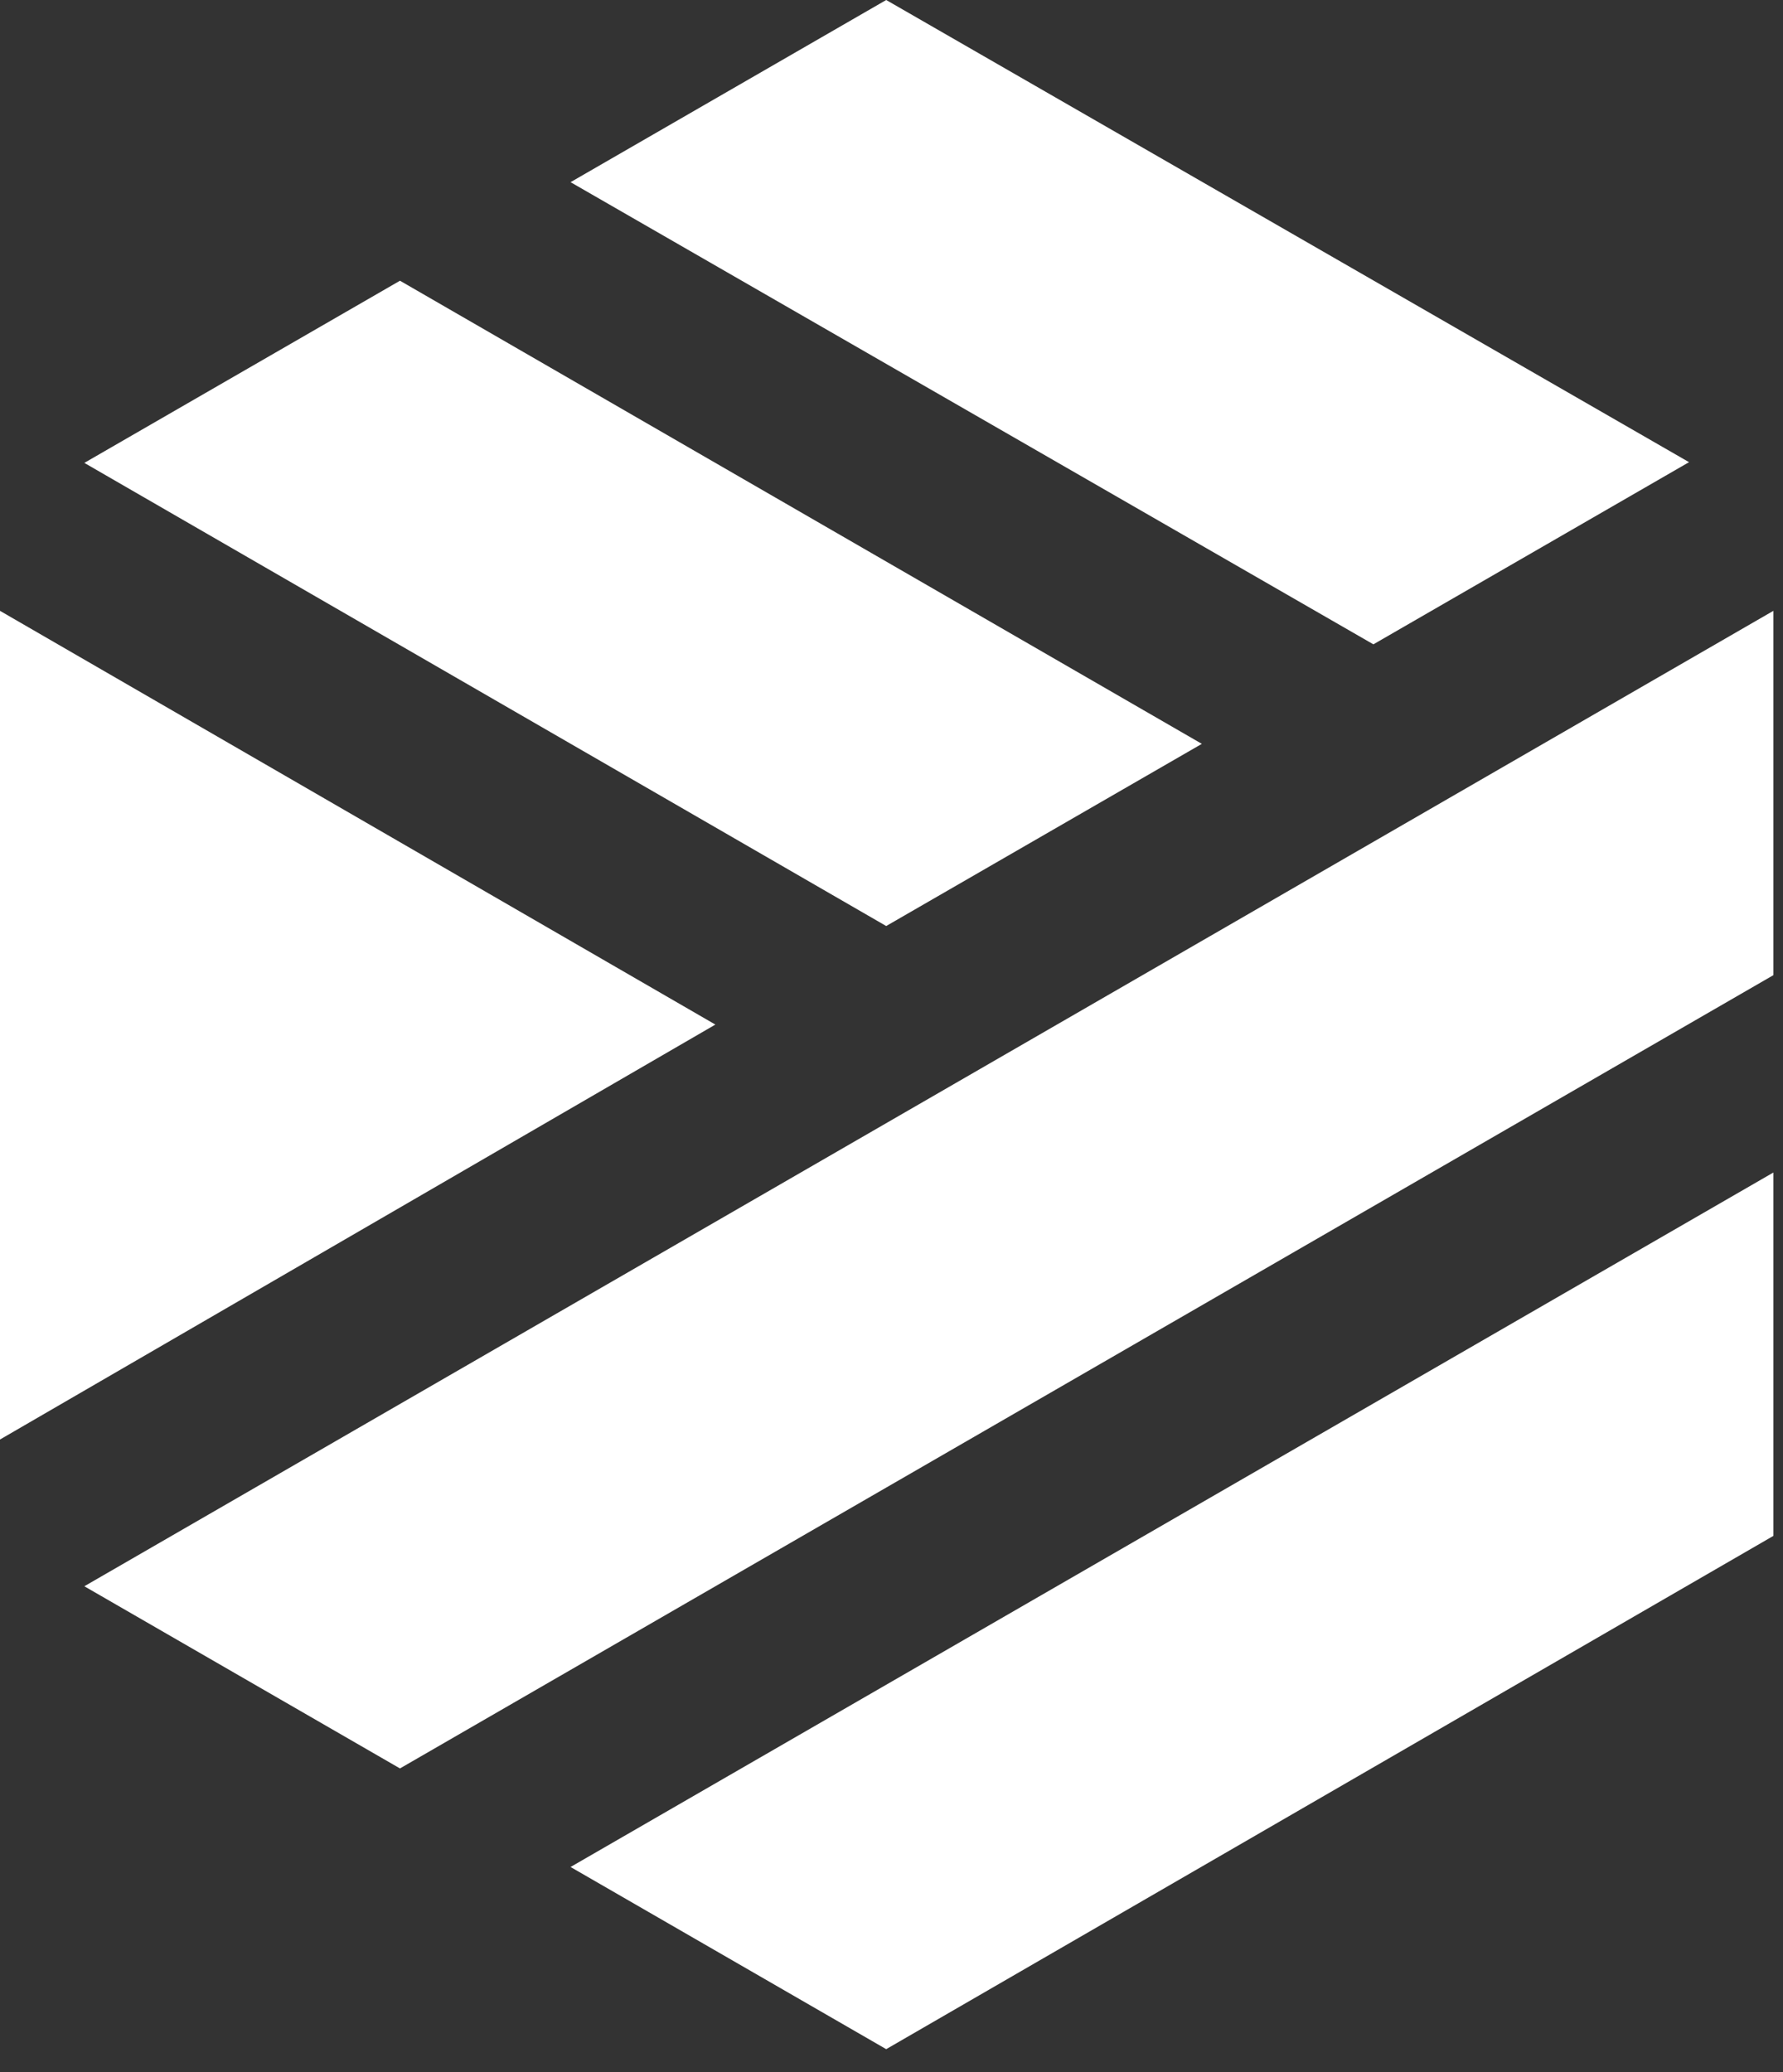 <?xml version="1.0" encoding="UTF-8" standalone="no"?><!DOCTYPE svg PUBLIC "-//W3C//DTD SVG 1.1//EN" "http://www.w3.org/Graphics/SVG/1.1/DTD/svg11.dtd"><svg width="100%" height="100%" viewBox="0 0 74 86" version="1.1" xmlns="http://www.w3.org/2000/svg" xmlns:xlink="http://www.w3.org/1999/xlink" xml:space="preserve" xmlns:serif="http://www.serif.com/" style="fill-rule:evenodd;clip-rule:evenodd;stroke-linejoin:round;stroke-miterlimit:2;"><rect x="0" y="0" width="74" height="86" fill="#333333" stroke="none"/><path d="M23.68,77.48l49.92,-28.82l0,15.08l-36.82,21.3l-13.1,-7.56Zm-7.08,-4.09l57,-32.92l0,-15.12l-70.1,40.48l13.1,7.56Z" style="fill:#fff;fill-rule:nonzero;"/><path d="M0,59.74l0,-34.39l29.69,17.17l-29.69,17.22Zm57,-33l13.1,-7.56l-33.32,-19.18l-13.1,7.56l33.32,19.18Zm-40.4,-15.09l-13.1,7.56l33.28,19.22l13.1,-7.56l-33.28,-19.22Z" style="fill:#fff;fill-rule:nonzero;"/></svg>
